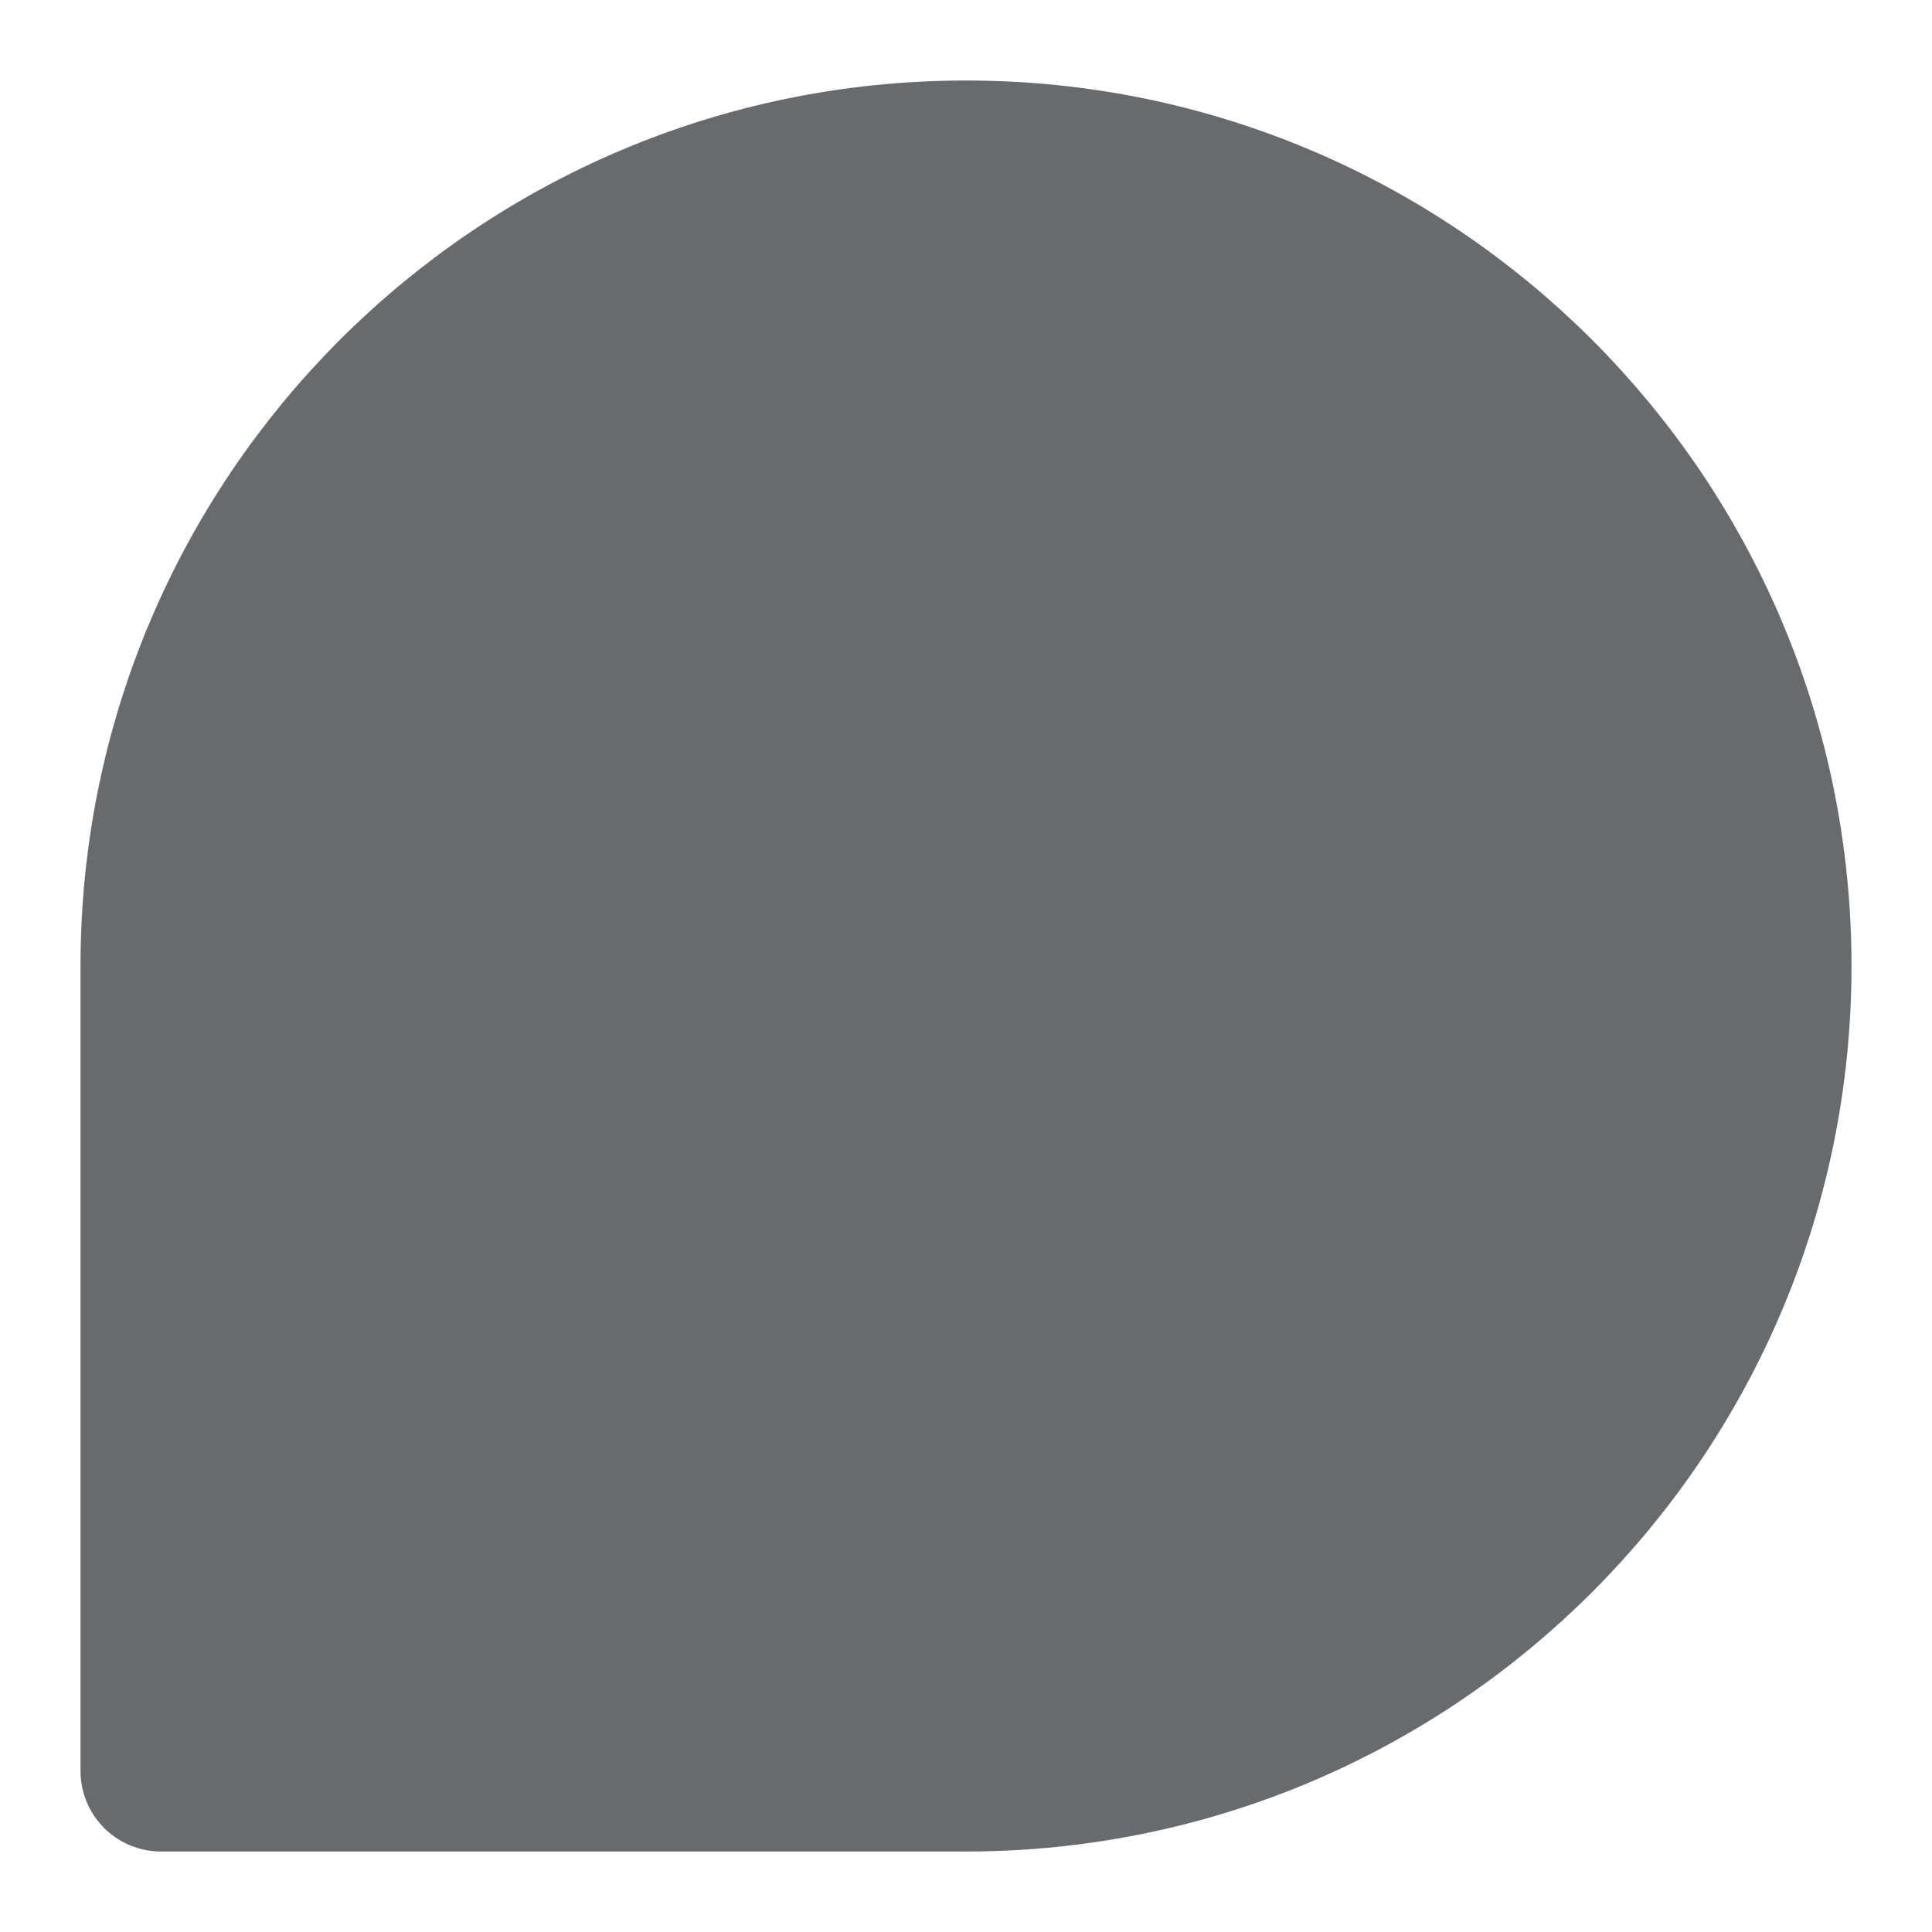 <svg width="30" height="30" viewBox="0 0 18 18" fill="#686B6E" xmlns="http://www.w3.org/2000/svg">
<path d="M9 16.5C13.142 16.5 16.5 13.142 16.5 9C16.5 4.858 13.142 1.5 9 1.5C4.858 1.5 1.5 4.858 1.5 9V16.5H9Z" stroke="#686B6E" stroke-width="1.5" stroke-linecap="round" stroke-linejoin="round"/>
</svg>
